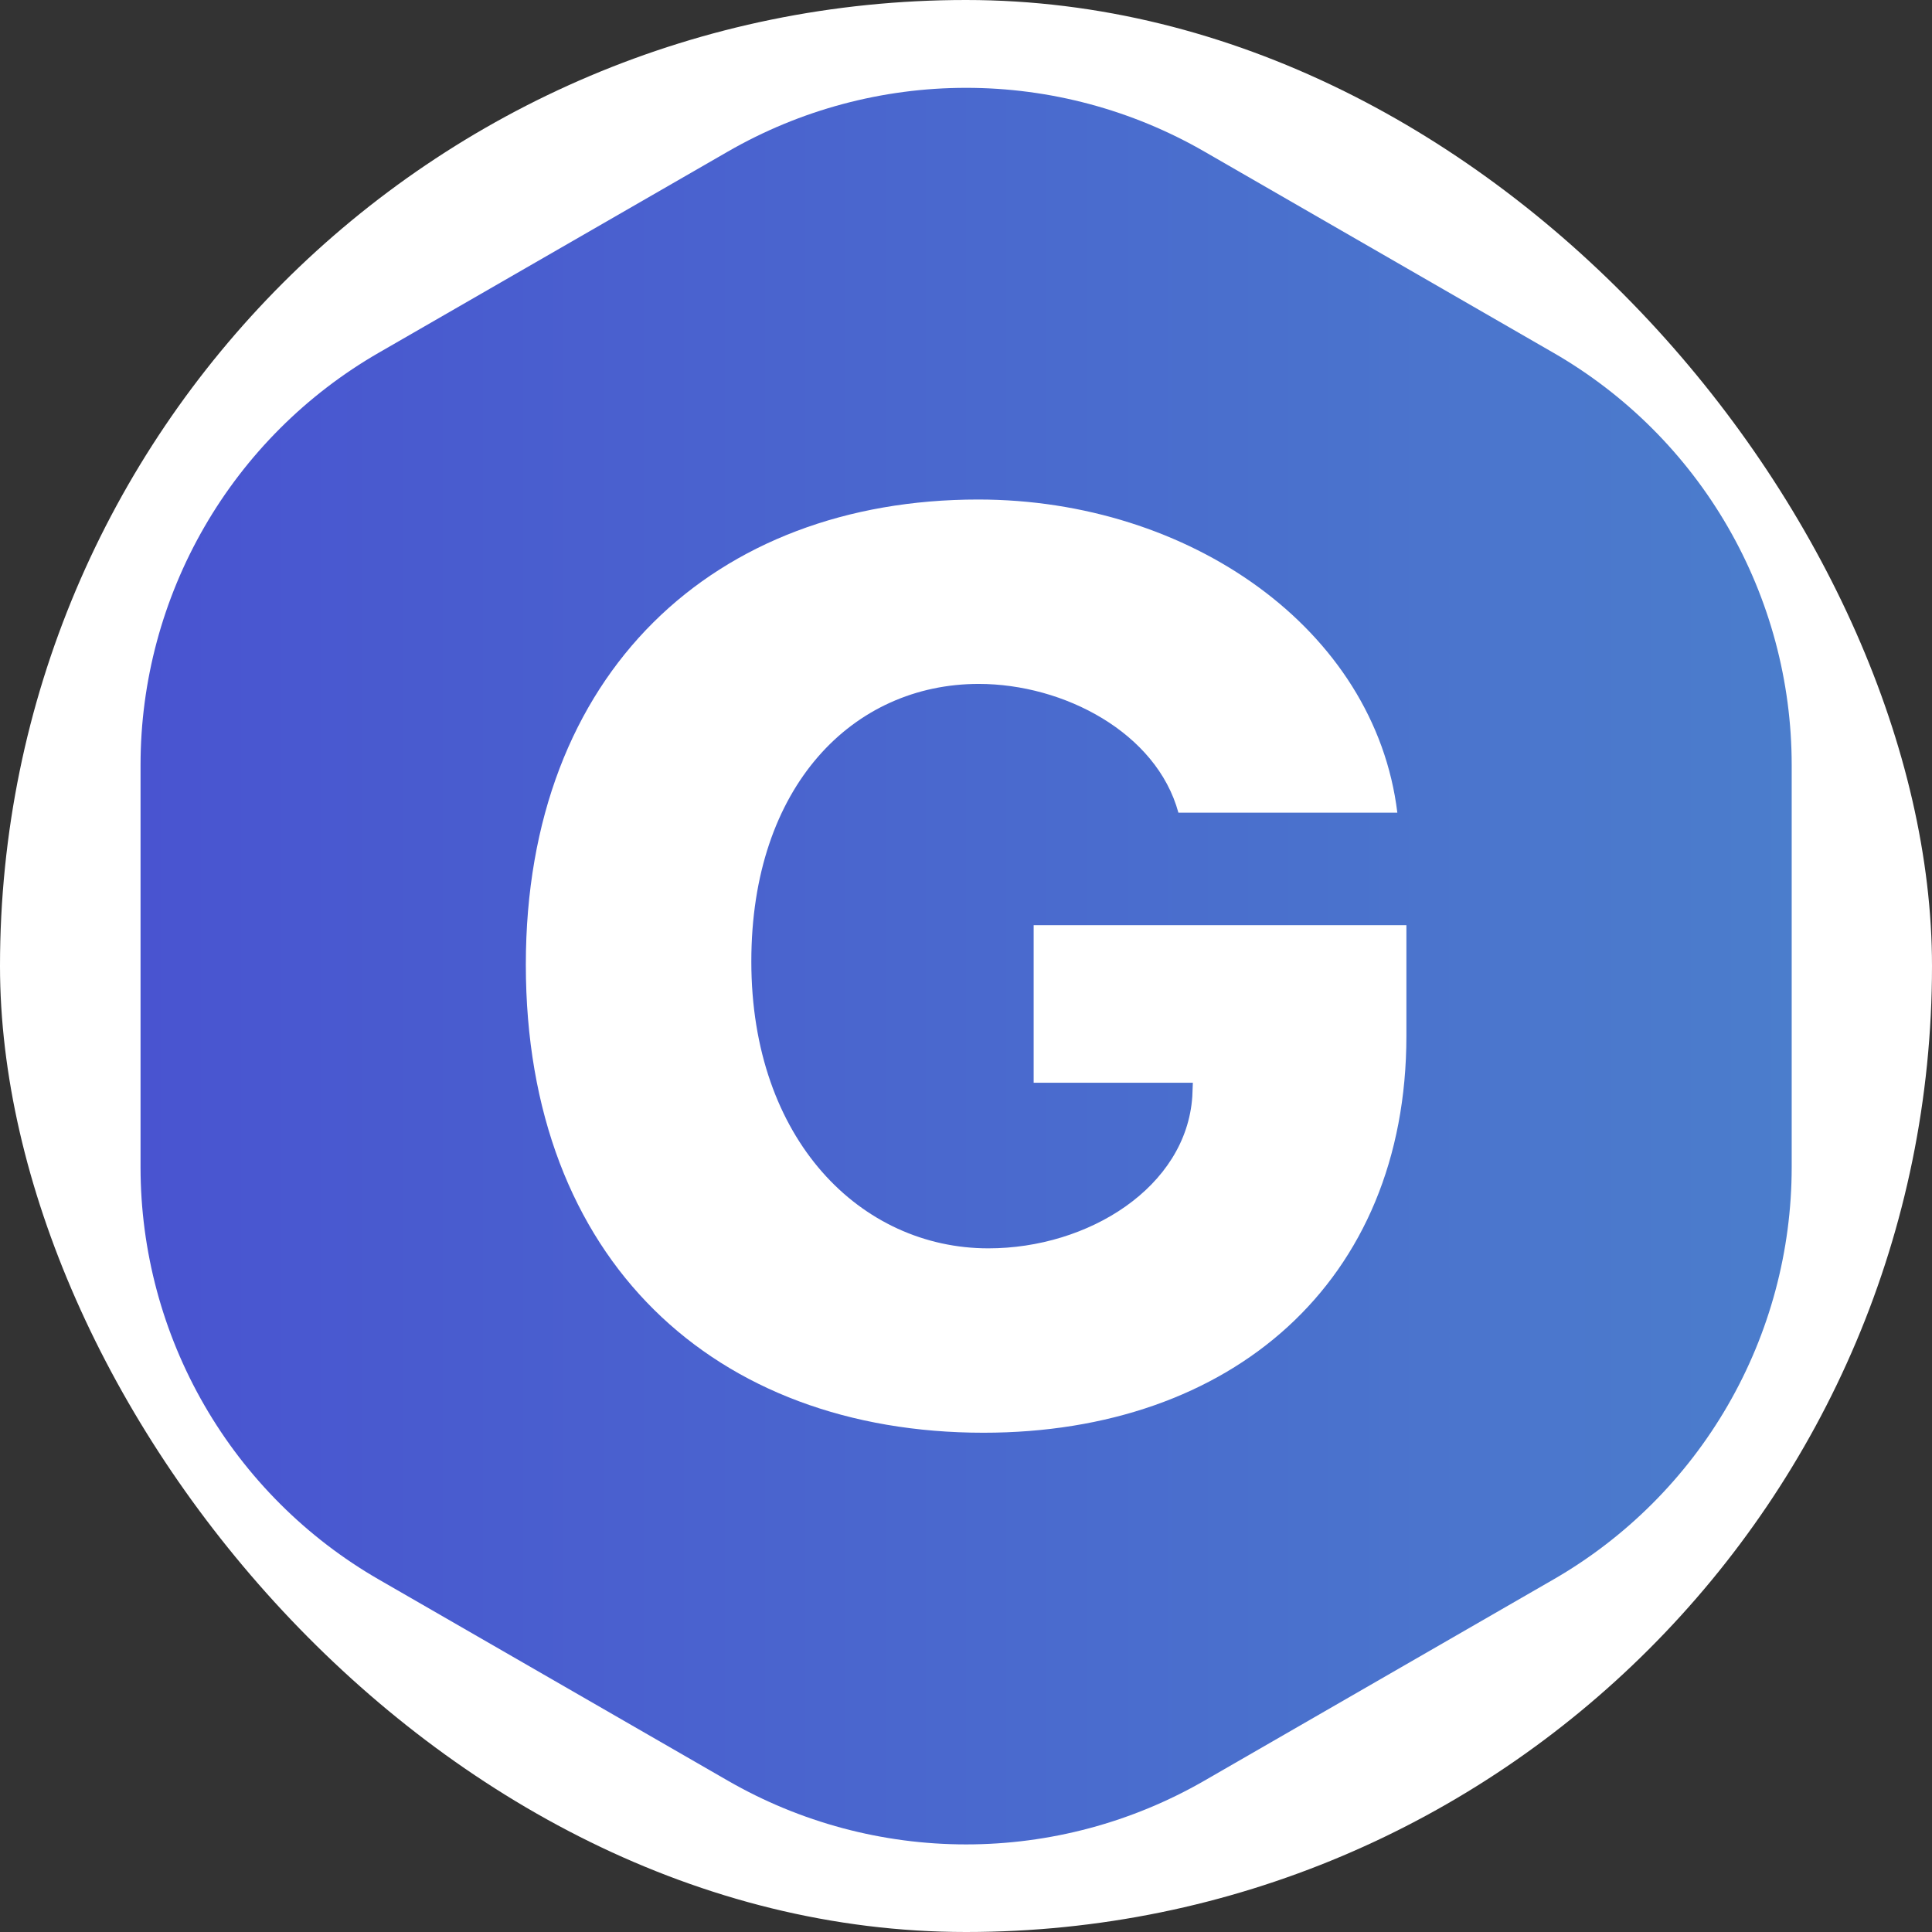 <svg width="250" height="250" viewBox="0 0 250 250" fill="none" xmlns="http://www.w3.org/2000/svg">
<rect x="0" y="0" width="250" height="250" fill="#333333" stroke="none"/>
<rect width="250" height="250" rx="125" fill="white"/>
<g clip-path="url(#clip0_242_94498)">
<path fill-rule="evenodd" clip-rule="evenodd" d="M155.851 19.616C146.473 14.21 135.839 11.365 125.015 11.365C114.191 11.365 103.557 14.21 94.179 19.616L49.015 45.642C39.644 51.043 31.861 58.818 26.449 68.183C21.037 77.548 18.187 88.173 18.186 98.99V151.05C18.189 161.866 21.04 172.49 26.453 181.854C31.866 191.218 39.651 198.991 49.022 204.39L94.179 230.416C103.557 235.821 114.191 238.666 125.015 238.666C135.839 238.666 146.473 235.821 155.851 230.416L201 204.39C210.375 198.991 218.161 191.217 223.576 181.852C228.991 172.487 231.842 161.86 231.844 151.042V98.982C231.841 88.165 228.989 77.54 223.574 68.176C218.159 58.812 210.374 51.04 201 45.642L155.851 19.616Z" fill="url(#paint0_linear_242_94498)"/>
<path fill-rule="evenodd" clip-rule="evenodd" d="M181.988 134.037V119.717H133.755V140.104H154.355L154.284 141.88C153.502 153.608 140.858 161.535 127.894 161.535C111.428 161.535 97.221 147.541 97.221 124.413C97.221 101.682 110.413 88.498 126.651 88.498C137.654 88.498 149.673 94.805 152.486 105.162H180.815C177.925 81.38 153.887 64.637 126.574 64.637C92.549 64.637 68.042 86.963 68.042 124.817C68.042 163.154 92.549 185.395 127.27 185.395C159.35 185.395 181.988 165.903 181.988 134.037Z" fill="white"/>
</g>
<defs>
<linearGradient id="paint0_linear_242_94498" x1="18.186" y1="125.016" x2="231.844" y2="125.016" gradientUnits="userSpaceOnUse">
<stop stop-color="#4954D0"/>
<stop offset="1" stop-color="#4B7DCC"/>
</linearGradient>
<clipPath id="clip0_242_94498">
<rect width="227.302" height="227.302" fill="white" transform="translate(11.363 11.365)"/>
</clipPath>
</defs>
</svg>
